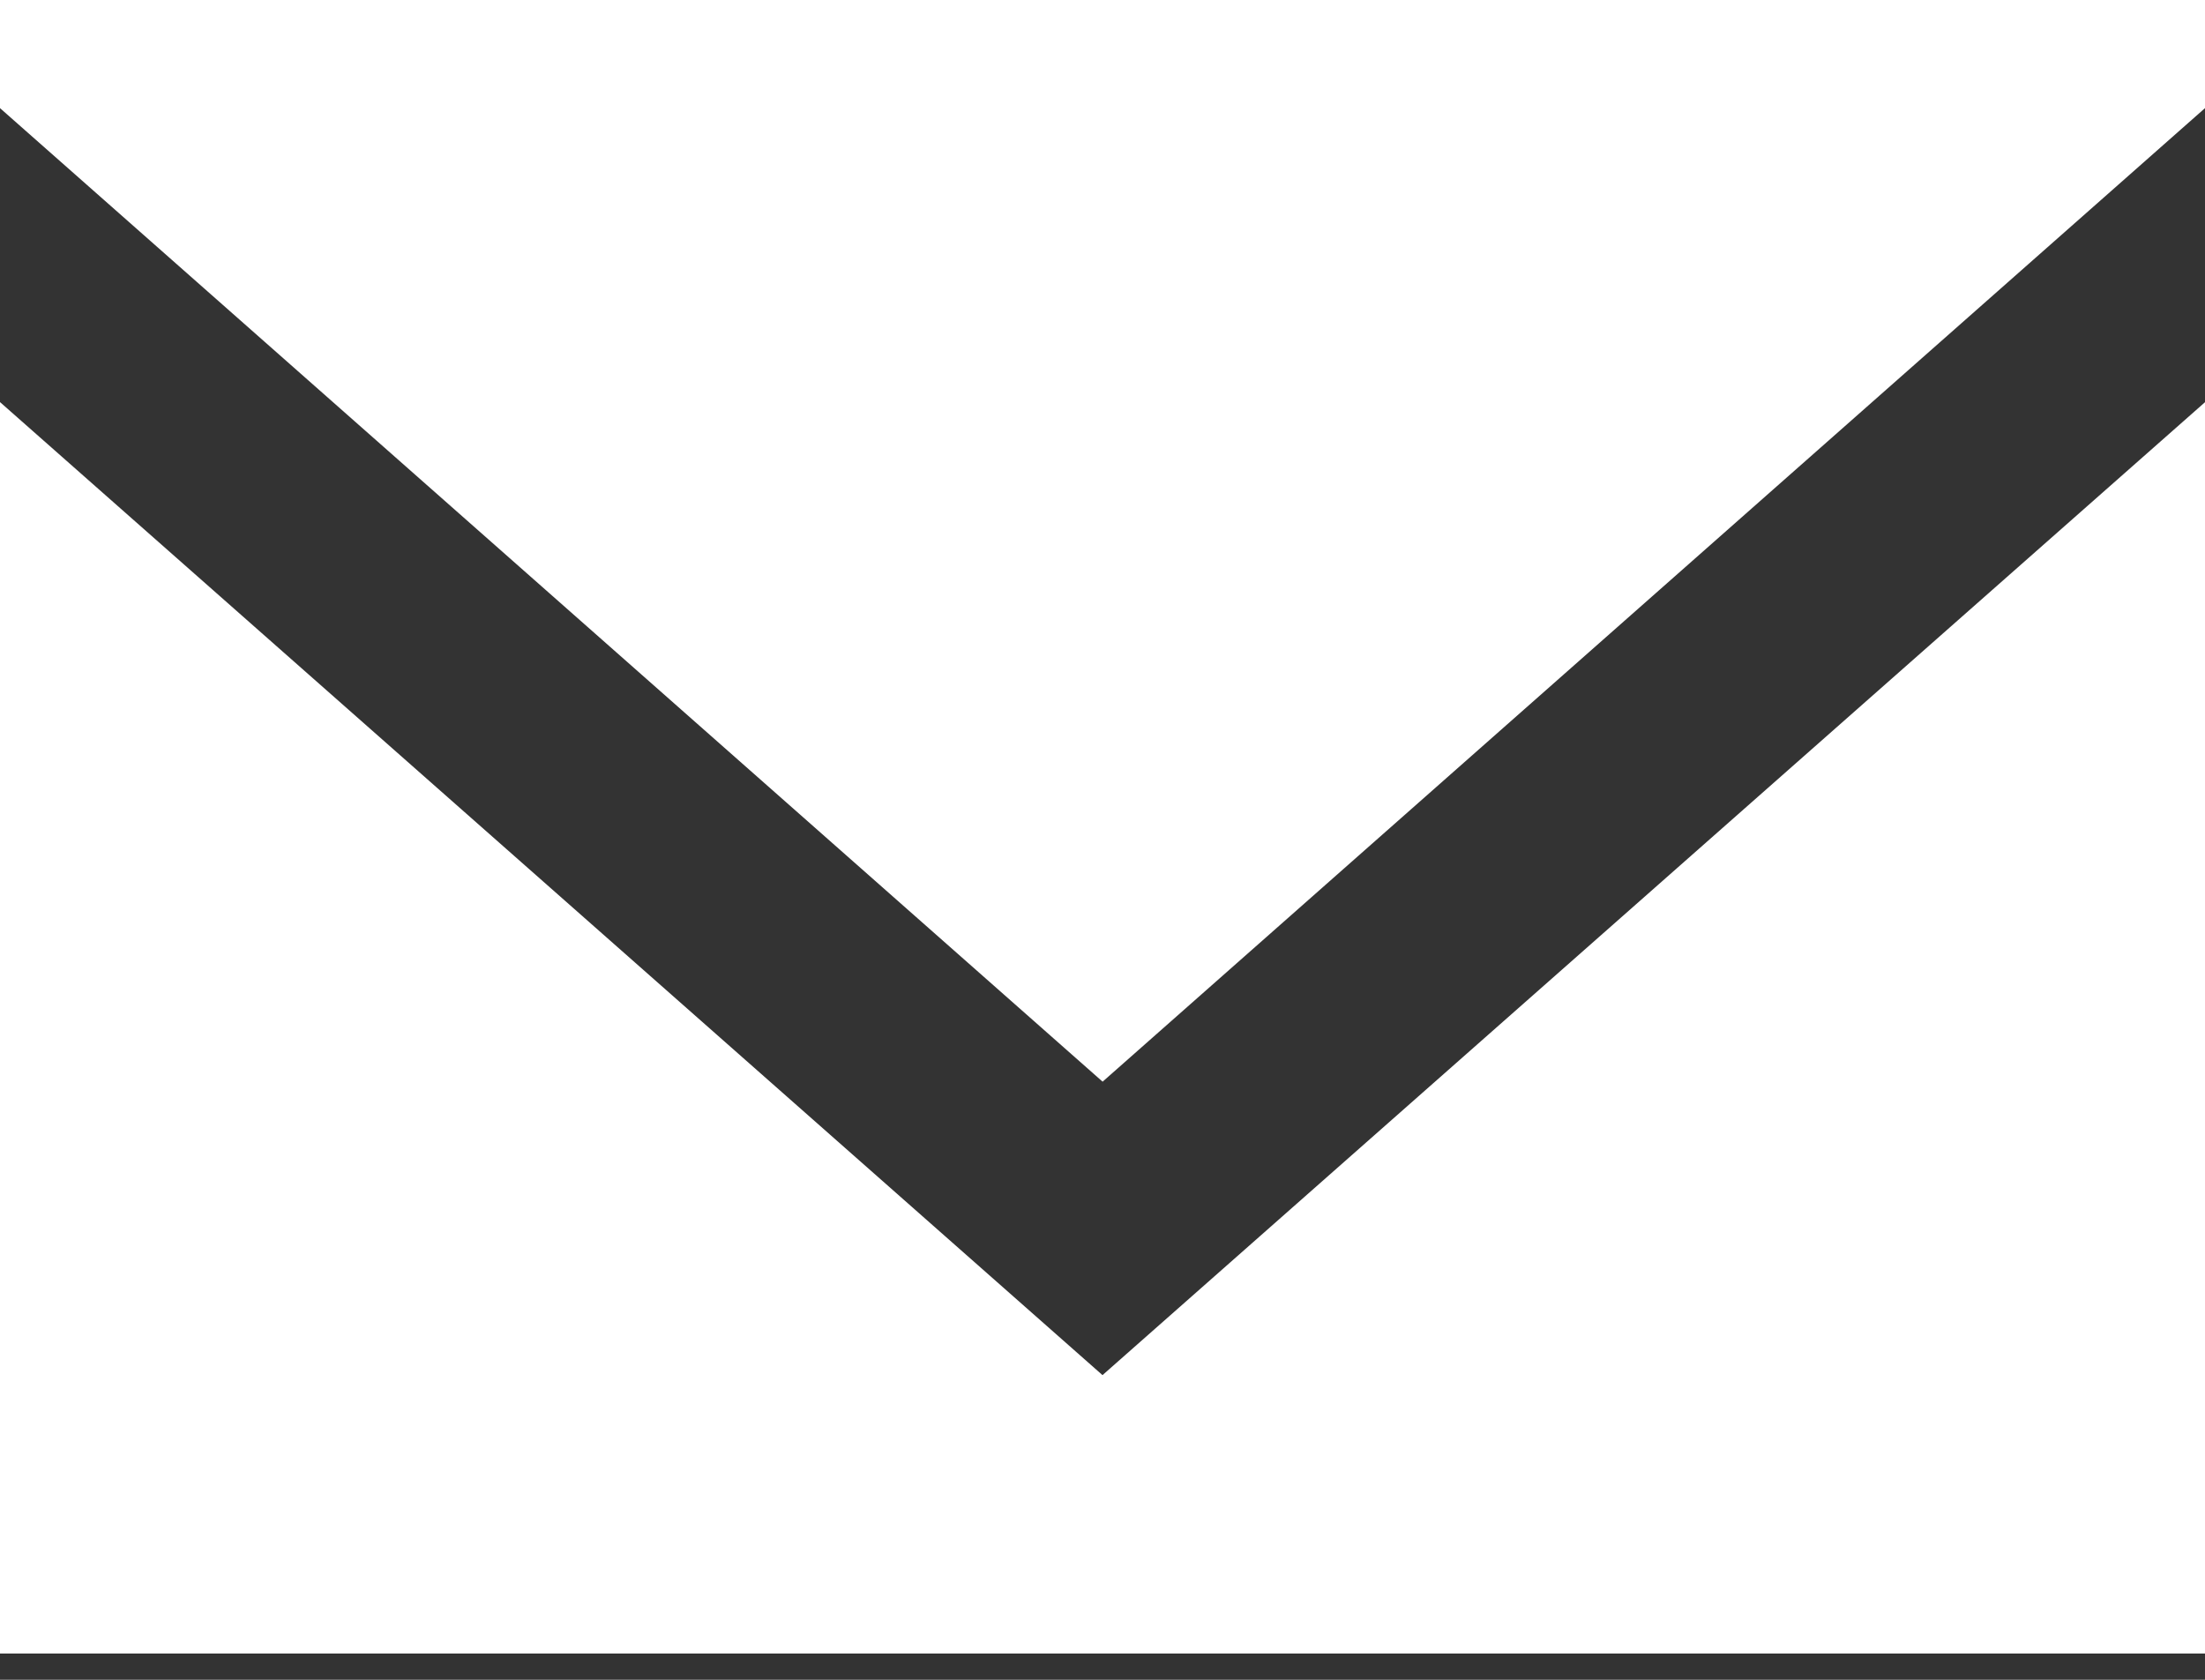 <svg xmlns="http://www.w3.org/2000/svg" width="21" height="16" fill="none"><rect width="100%" height="100%" fill="#333333" stroke="none"/><path fill="#fff" fill-rule="evenodd" d="M10.5 13.098 0 3.83V15.75h21V3.831l-10.5 9.267Zm.001-2.795L0 1.03V0h21v1.03l-10.499 9.273Z" clip-rule="evenodd"/></svg>